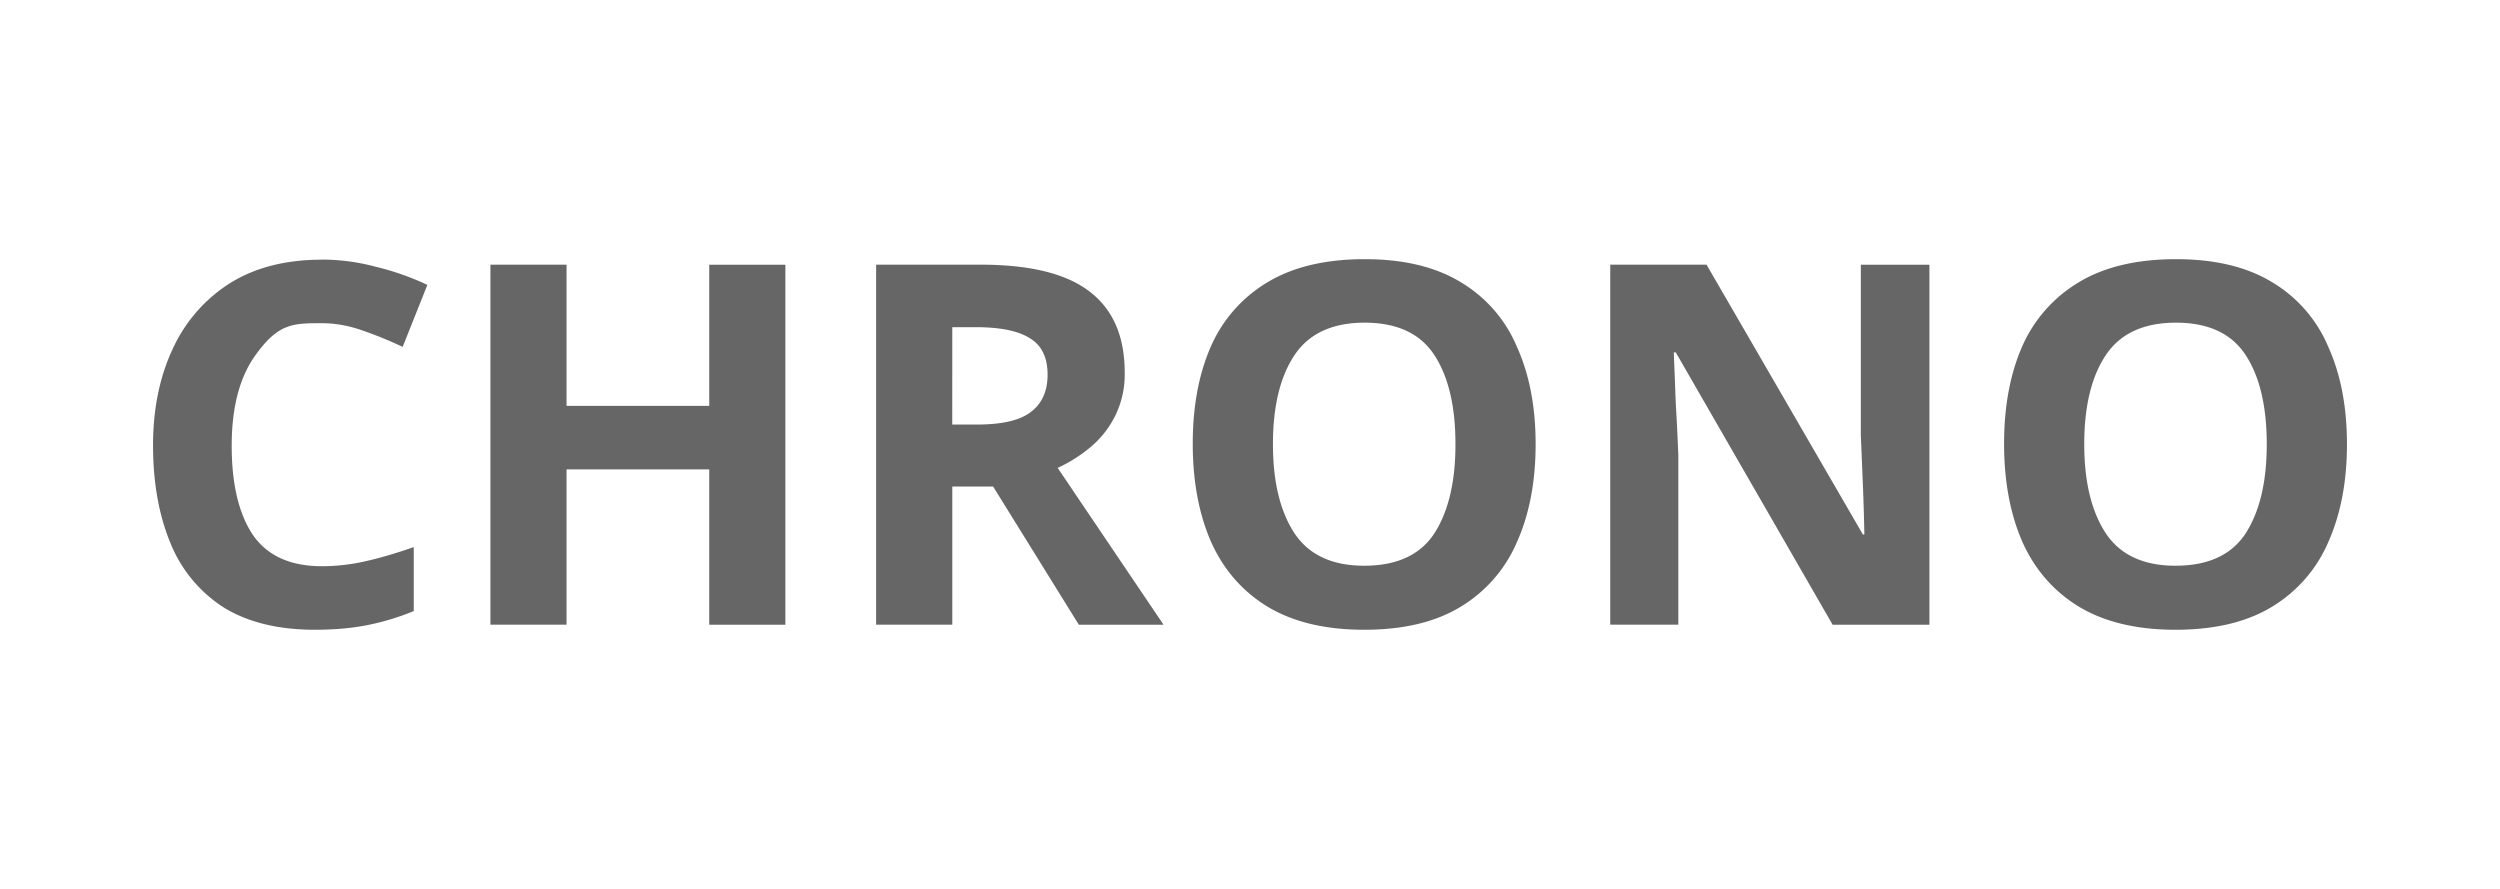 <!-- Created with Inkscape (http://www.inkscape.org/) -->
<svg xmlns="http://www.w3.org/2000/svg" xml:space="preserve" width="180" height="64" viewBox="0 0 60 21.333"><g fill="#666" stroke-width="0"><path d="M52.224 6.22q-1.416 0-2.335.556a3.36 3.36 0 0 0-1.356 1.537q-.435.993-.435 2.335 0 1.344.435 2.348.448 1.005 1.356 1.561.92.557 2.323.557 1.416 0 2.324-.557a3.35 3.35 0 0 0 1.343-1.548q.448-1.005.448-2.348 0-1.344-.448-2.336a3.28 3.28 0 0 0-1.343-1.549q-.908-.556-2.312-.556zm0 1.524q1.161 0 1.67.775.508.774.508 2.142 0 1.355-.508 2.142-.509.774-1.682.774-1.15 0-1.67-.774-.52-.788-.52-2.142 0-1.368.52-2.142t1.682-.775M38.646 6.352v8.64h1.634v-4.065a63 63 0 0 0-.061-1.234l-.048-1.235h.048l3.764 6.535h2.323v-8.64H44.66v4.09l.049 1.186q.024.592.036 1.198h-.036l-3.752-6.475zM32.753 6.22q-1.416 0-2.336.556a3.36 3.36 0 0 0-1.355 1.537q-.436.993-.436 2.335 0 1.344.436 2.348.447 1.005 1.355 1.561.92.557 2.324.557 1.416 0 2.323-.557a3.35 3.35 0 0 0 1.343-1.548q.448-1.005.448-2.348 0-1.344-.448-2.336a3.28 3.28 0 0 0-1.343-1.549q-.907-.556-2.31-.556zm0 1.524q1.161 0 1.67.775.508.774.508 2.142 0 1.355-.508 2.142-.509.774-1.682.774-1.15 0-1.67-.774-.52-.788-.52-2.142 0-1.368.52-2.142t1.682-.775M21.027 6.352v8.64h1.828v-3.315h.98l2.057 3.316h2.033l-2.541-3.764a3.5 3.5 0 0 0 .786-.496q.375-.315.593-.75a2.25 2.25 0 0 0 .23-1.041q0-1.306-.847-1.948-.835-.641-2.602-.642zm1.828 1.5h.556q.895 0 1.307.267.424.255.424.872 0 .592-.4.895-.388.303-1.294.303h-.594zM11.77 6.352v8.64h1.827v-3.726h3.425v3.727h1.827v-8.64h-1.827V9.74h-3.425V6.352zM7.727 6.232q-1.307 0-2.214.568a3.67 3.67 0 0 0-1.368 1.574q-.471 1.005-.472 2.311 0 1.331.412 2.335a3.3 3.3 0 0 0 1.27 1.55q.871.544 2.203.544.69 0 1.247-.109a6 6 0 0 0 1.125-.339V13.13q-.618.217-1.15.338-.52.12-1.053.121-1.137 0-1.657-.75-.51-.763-.509-2.142 0-1.368.557-2.154c.557-.786.907-.786 1.61-.786q.471 0 .956.169.495.17.98.399l.593-1.488A6.5 6.5 0 0 0 9.01 6.4a5 5 0 0 0-1.283-.17" style="paint-order:markers fill stroke"/></g></svg>